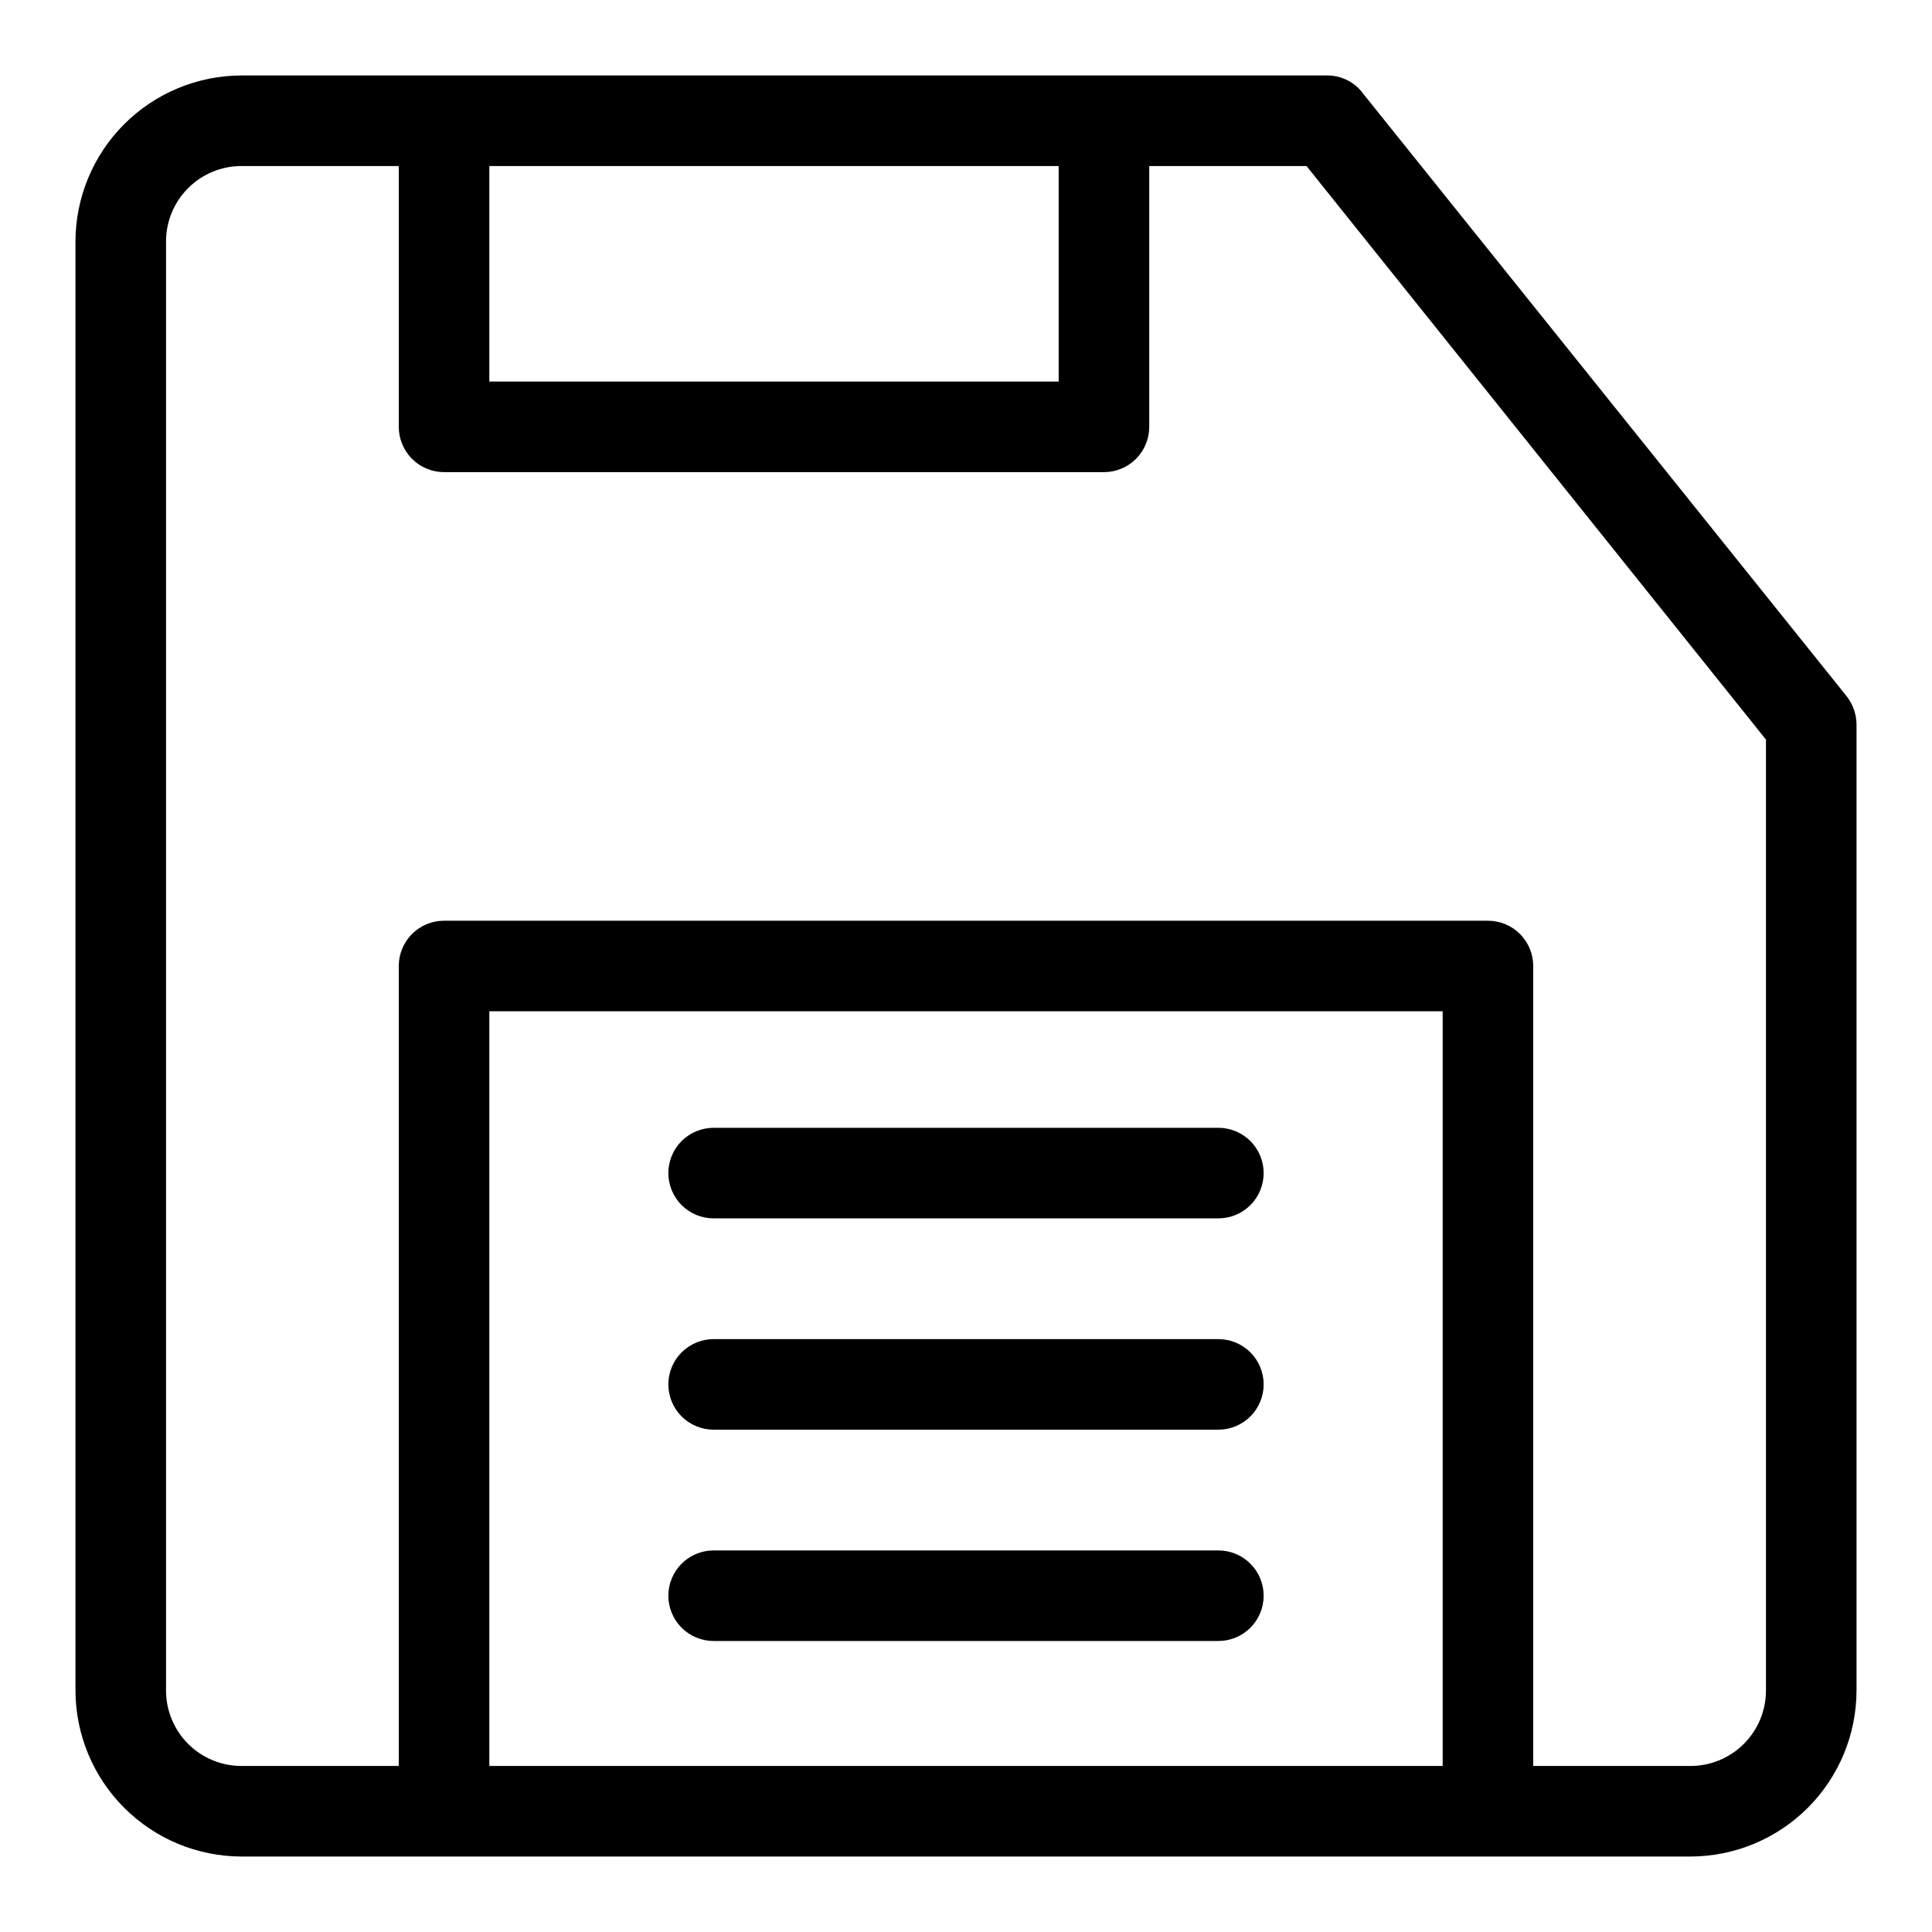 <?xml version="1.0" encoding="UTF-8" standalone="no"?> <svg width="64" height="64" viewBox="0 0 64 64" fill="none" xmlns="http://www.w3.org/2000/svg">
<path d="M61.5 24C61.497 23.659 61.381 23.328 61.17 23.06L45.17 3.12C45.037 2.932 44.862 2.778 44.659 2.671C44.456 2.563 44.23 2.505 44 2.5H8C6.542 2.503 5.145 3.083 4.114 4.114C3.083 5.145 2.503 6.542 2.5 8V56C2.503 57.458 3.083 58.855 4.114 59.886C5.145 60.917 6.542 61.497 8 61.5H56C57.458 61.497 58.855 60.917 59.886 59.886C60.917 58.855 61.497 57.458 61.5 56V24ZM35.07 5.5V12.64H16.21V5.5H35.07ZM16.21 58.5V33.5H47.79V58.5H16.21ZM58.5 56C58.5 56.663 58.237 57.299 57.768 57.768C57.299 58.237 56.663 58.5 56 58.5H50.79V32C50.79 31.602 50.632 31.221 50.351 30.939C50.069 30.658 49.688 30.5 49.29 30.5H14.71C14.312 30.5 13.931 30.658 13.649 30.939C13.368 31.221 13.21 31.602 13.21 32V58.5H8C7.337 58.5 6.701 58.237 6.232 57.768C5.763 57.299 5.5 56.663 5.5 56V8C5.5 7.337 5.763 6.701 6.232 6.232C6.701 5.763 7.337 5.5 8 5.5H13.21V14.14C13.21 14.538 13.368 14.919 13.649 15.201C13.931 15.482 14.312 15.64 14.71 15.64H36.57C36.968 15.64 37.349 15.482 37.631 15.201C37.912 14.919 38.07 14.538 38.07 14.14V5.5H43.28L58.5 24.5V56Z" fill="black"/>
<path d="M40.36 37.36H23.64C23.242 37.36 22.861 37.518 22.579 37.799C22.298 38.081 22.14 38.462 22.14 38.86C22.14 39.258 22.298 39.639 22.579 39.921C22.861 40.202 23.242 40.36 23.64 40.36H40.36C40.758 40.36 41.139 40.202 41.421 39.921C41.702 39.639 41.86 39.258 41.86 38.86C41.86 38.462 41.702 38.081 41.421 37.799C41.139 37.518 40.758 37.36 40.36 37.36Z" fill="black"/>
<path d="M40.36 44.36H23.64C23.242 44.36 22.861 44.518 22.579 44.799C22.298 45.081 22.14 45.462 22.14 45.86C22.14 46.258 22.298 46.639 22.579 46.921C22.861 47.202 23.242 47.36 23.64 47.36H40.36C40.758 47.36 41.139 47.202 41.421 46.921C41.702 46.639 41.86 46.258 41.86 45.86C41.86 45.462 41.702 45.081 41.421 44.799C41.139 44.518 40.758 44.36 40.36 44.36Z" fill="black"/>
<path d="M40.36 54.36H23.64C23.242 54.36 22.861 54.202 22.579 53.921C22.298 53.639 22.14 53.258 22.14 52.86C22.14 52.462 22.298 52.081 22.579 51.799C22.861 51.518 23.242 51.36 23.64 51.36H40.36C40.758 51.36 41.139 51.518 41.421 51.799C41.702 52.081 41.86 52.462 41.86 52.86C41.86 53.258 41.702 53.639 41.421 53.921C41.139 54.202 40.758 54.36 40.36 54.36V54.36Z" fill="black"/>
</svg>
